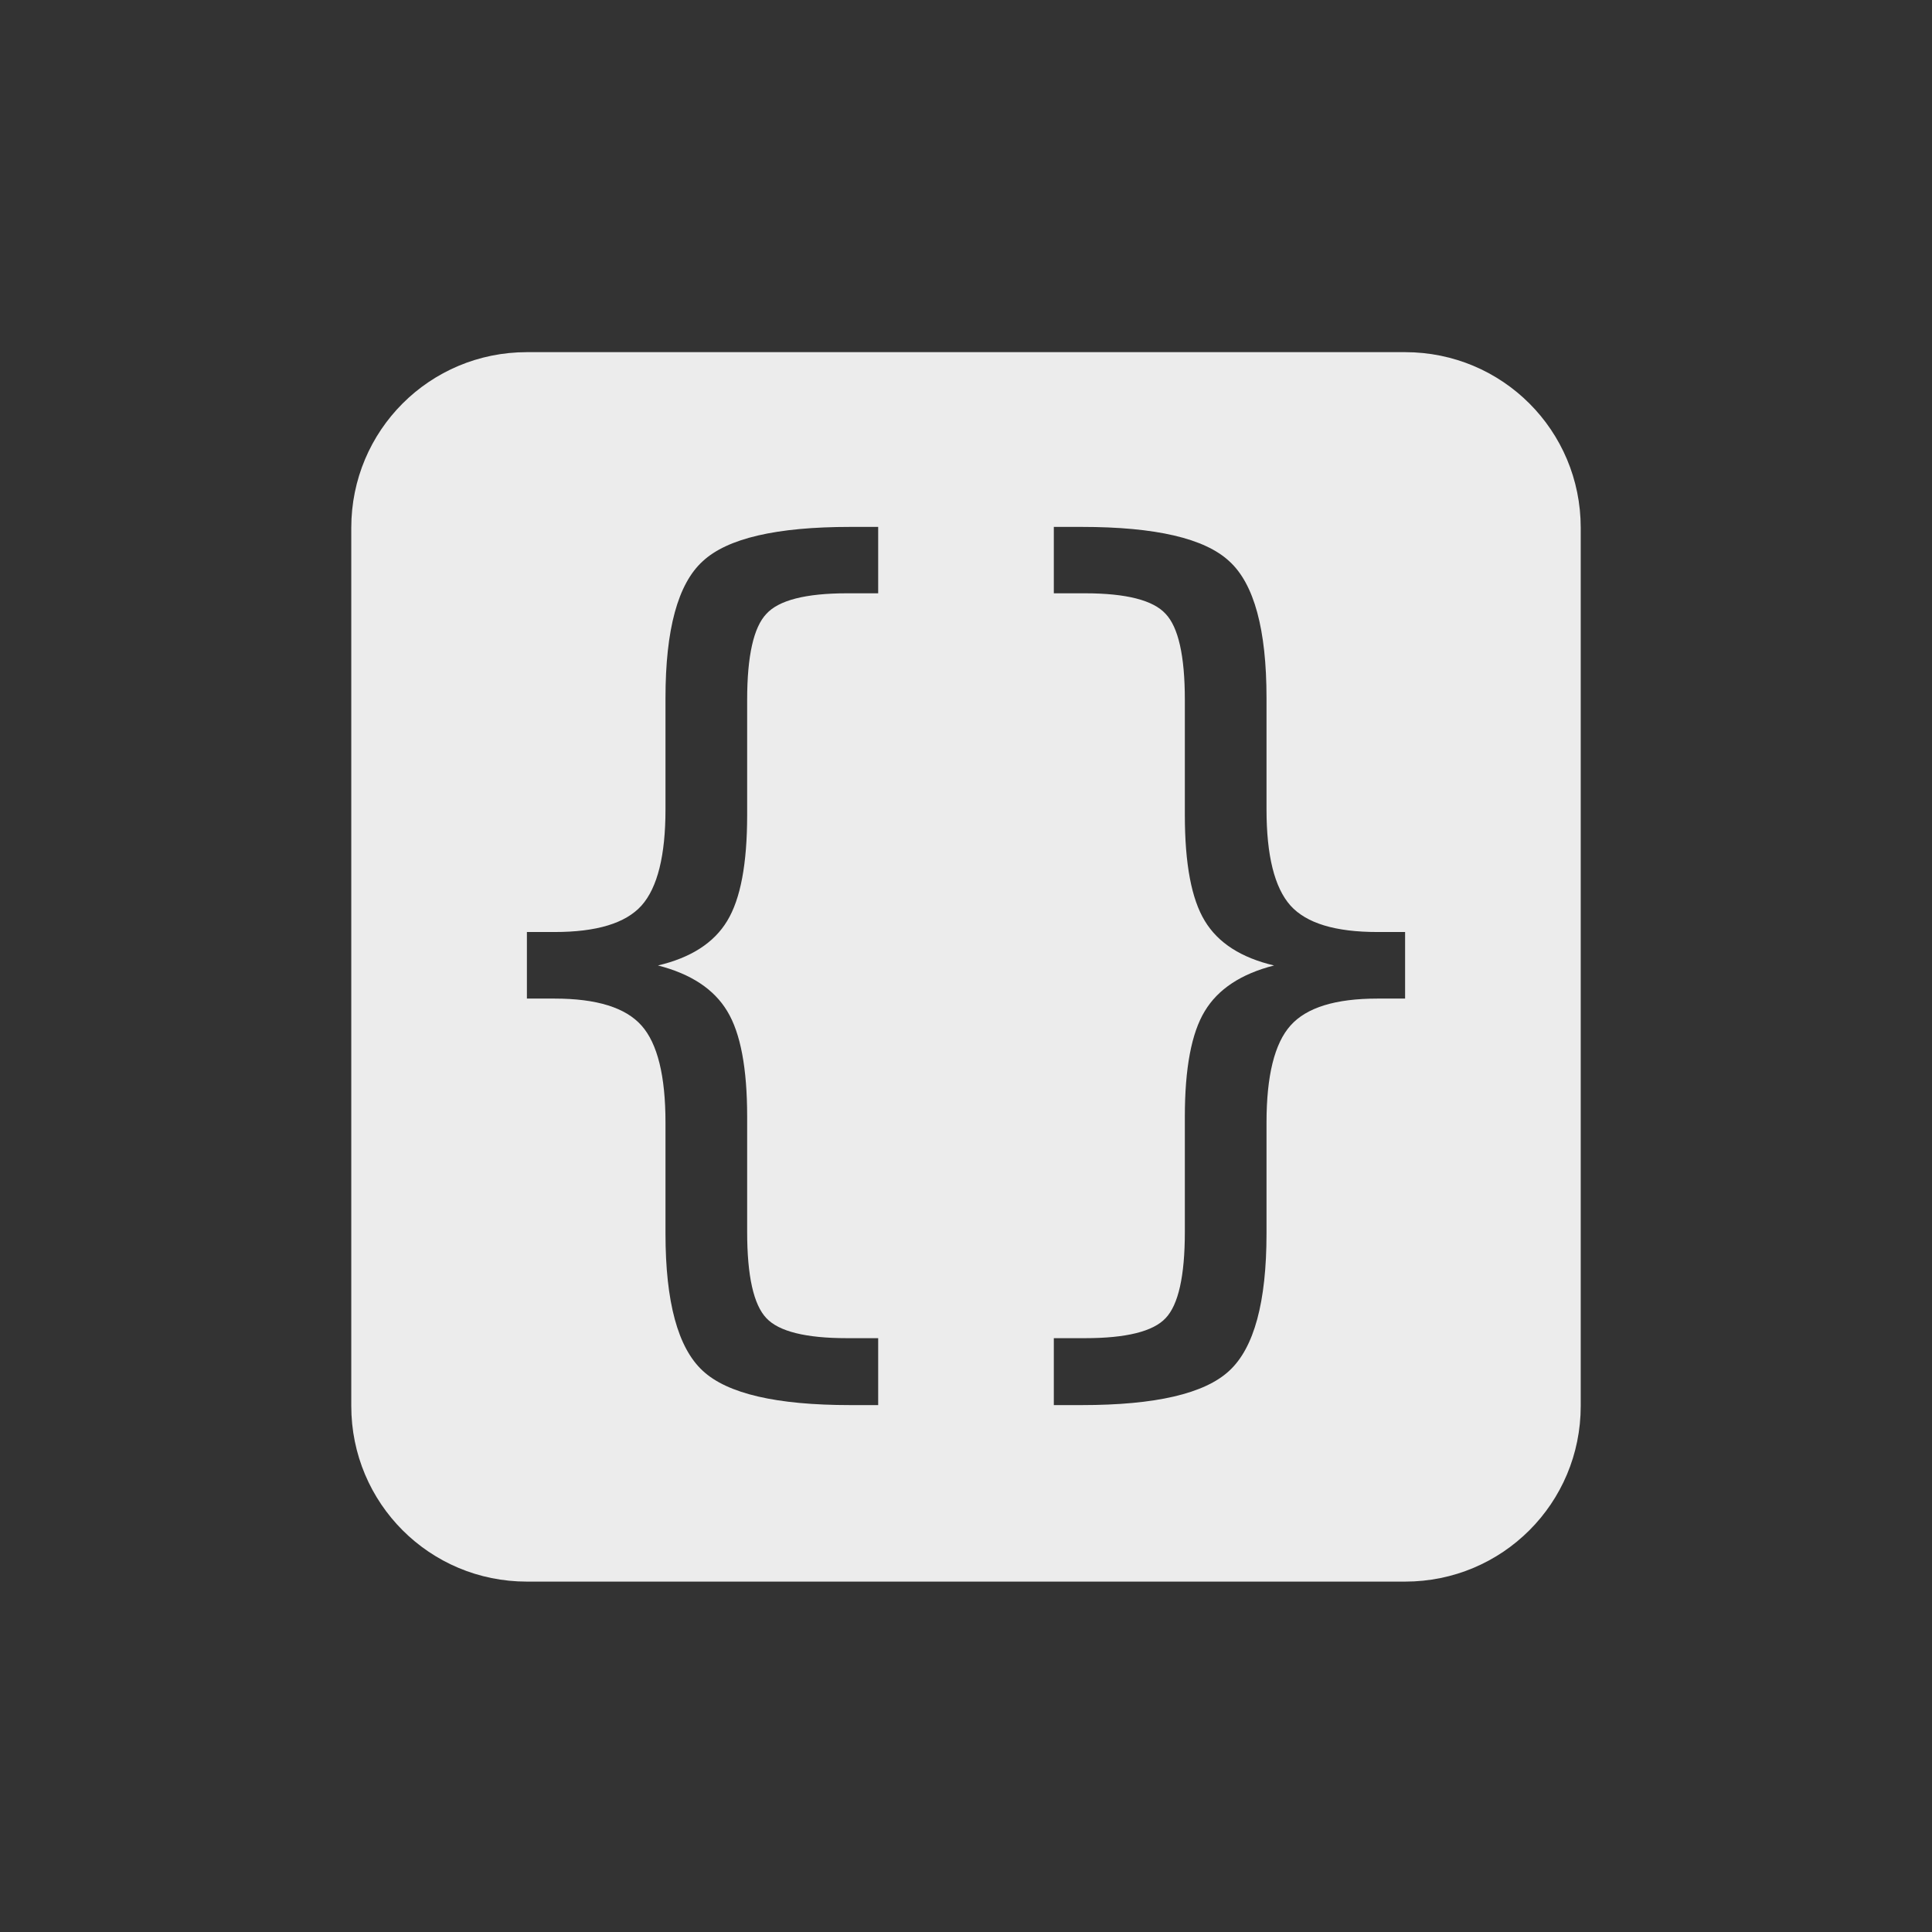 <svg xmlns="http://www.w3.org/2000/svg" width="22" height="22" viewBox="0 0 22 22">
 <rect x="0" y="0" width="22" height="22" fill="#333333" stroke="none"/>
 <defs>
  <style id="current-color-scheme" type="text/css">
   .ColorScheme-Text { color:#ececec; } .ColorScheme-Highlight { color:#5294e2; }
  </style>
 </defs>
 <path style="fill:currentColor" class="ColorScheme-Text" d="M 3 1.01 C 1.892 1.01 1 1.902 1 3.01 L 1 13.01 C 1 14.118 1.892 15.01 3 15.01 L 13 15.01 C 14.108 15.01 15 14.118 15 13.01 L 15 3.01 C 15 1.902 14.108 1.01 13 1.01 L 3 1.01 z M 6.682 3 L 7 3 L 7 3.756 L 6.646 3.756 C 6.174 3.756 5.868 3.835 5.727 3.99 C 5.582 4.142 5.508 4.468 5.508 4.969 L 5.508 6.281 C 5.508 6.835 5.433 7.236 5.281 7.486 C 5.13 7.737 4.866 7.906 4.492 7.994 C 4.866 8.089 5.13 8.263 5.281 8.514 C 5.433 8.764 5.508 9.165 5.508 9.715 L 5.508 11.027 C 5.508 11.532 5.582 11.858 5.727 12.01 C 5.868 12.161 6.174 12.238 6.646 12.238 L 7 12.238 L 7 13 L 6.682 13 C 5.842 13 5.282 12.87 5.002 12.609 C 4.719 12.348 4.578 11.826 4.578 11.047 L 4.578 9.783 C 4.578 9.251 4.487 8.882 4.305 8.678 C 4.123 8.473 3.793 8.371 3.314 8.371 L 3 8.371 L 3 7.613 L 3.314 7.613 C 3.793 7.613 4.123 7.514 4.305 7.312 C 4.487 7.108 4.578 6.742 4.578 6.217 L 4.578 4.947 C 4.578 4.168 4.719 3.648 5.002 3.391 C 5.282 3.13 5.842 3 6.682 3 z M 9 3 L 9.318 3 C 10.158 3 10.718 3.13 10.998 3.391 C 11.281 3.648 11.422 4.168 11.422 4.947 L 11.422 6.217 C 11.422 6.742 11.513 7.108 11.695 7.312 C 11.877 7.514 12.207 7.613 12.686 7.613 L 13 7.613 L 13 8.371 L 12.686 8.371 C 12.207 8.371 11.877 8.473 11.695 8.678 C 11.513 8.882 11.422 9.251 11.422 9.783 L 11.422 11.047 C 11.422 11.826 11.281 12.348 10.998 12.609 C 10.718 12.87 10.158 13 9.318 13 L 9 13 L 9 12.238 L 9.354 12.238 C 9.826 12.238 10.132 12.161 10.273 12.01 C 10.418 11.858 10.492 11.532 10.492 11.027 L 10.492 9.715 C 10.492 9.165 10.567 8.764 10.719 8.514 C 10.87 8.263 11.134 8.089 11.508 7.994 C 11.134 7.906 10.87 7.737 10.719 7.486 C 10.567 7.236 10.492 6.835 10.492 6.281 L 10.492 4.969 C 10.492 4.468 10.418 4.142 10.273 3.99 C 10.132 3.835 9.826 3.756 9.354 3.756 L 9 3.756 L 9 3 z" transform="translate(3 3)"/>
</svg>
